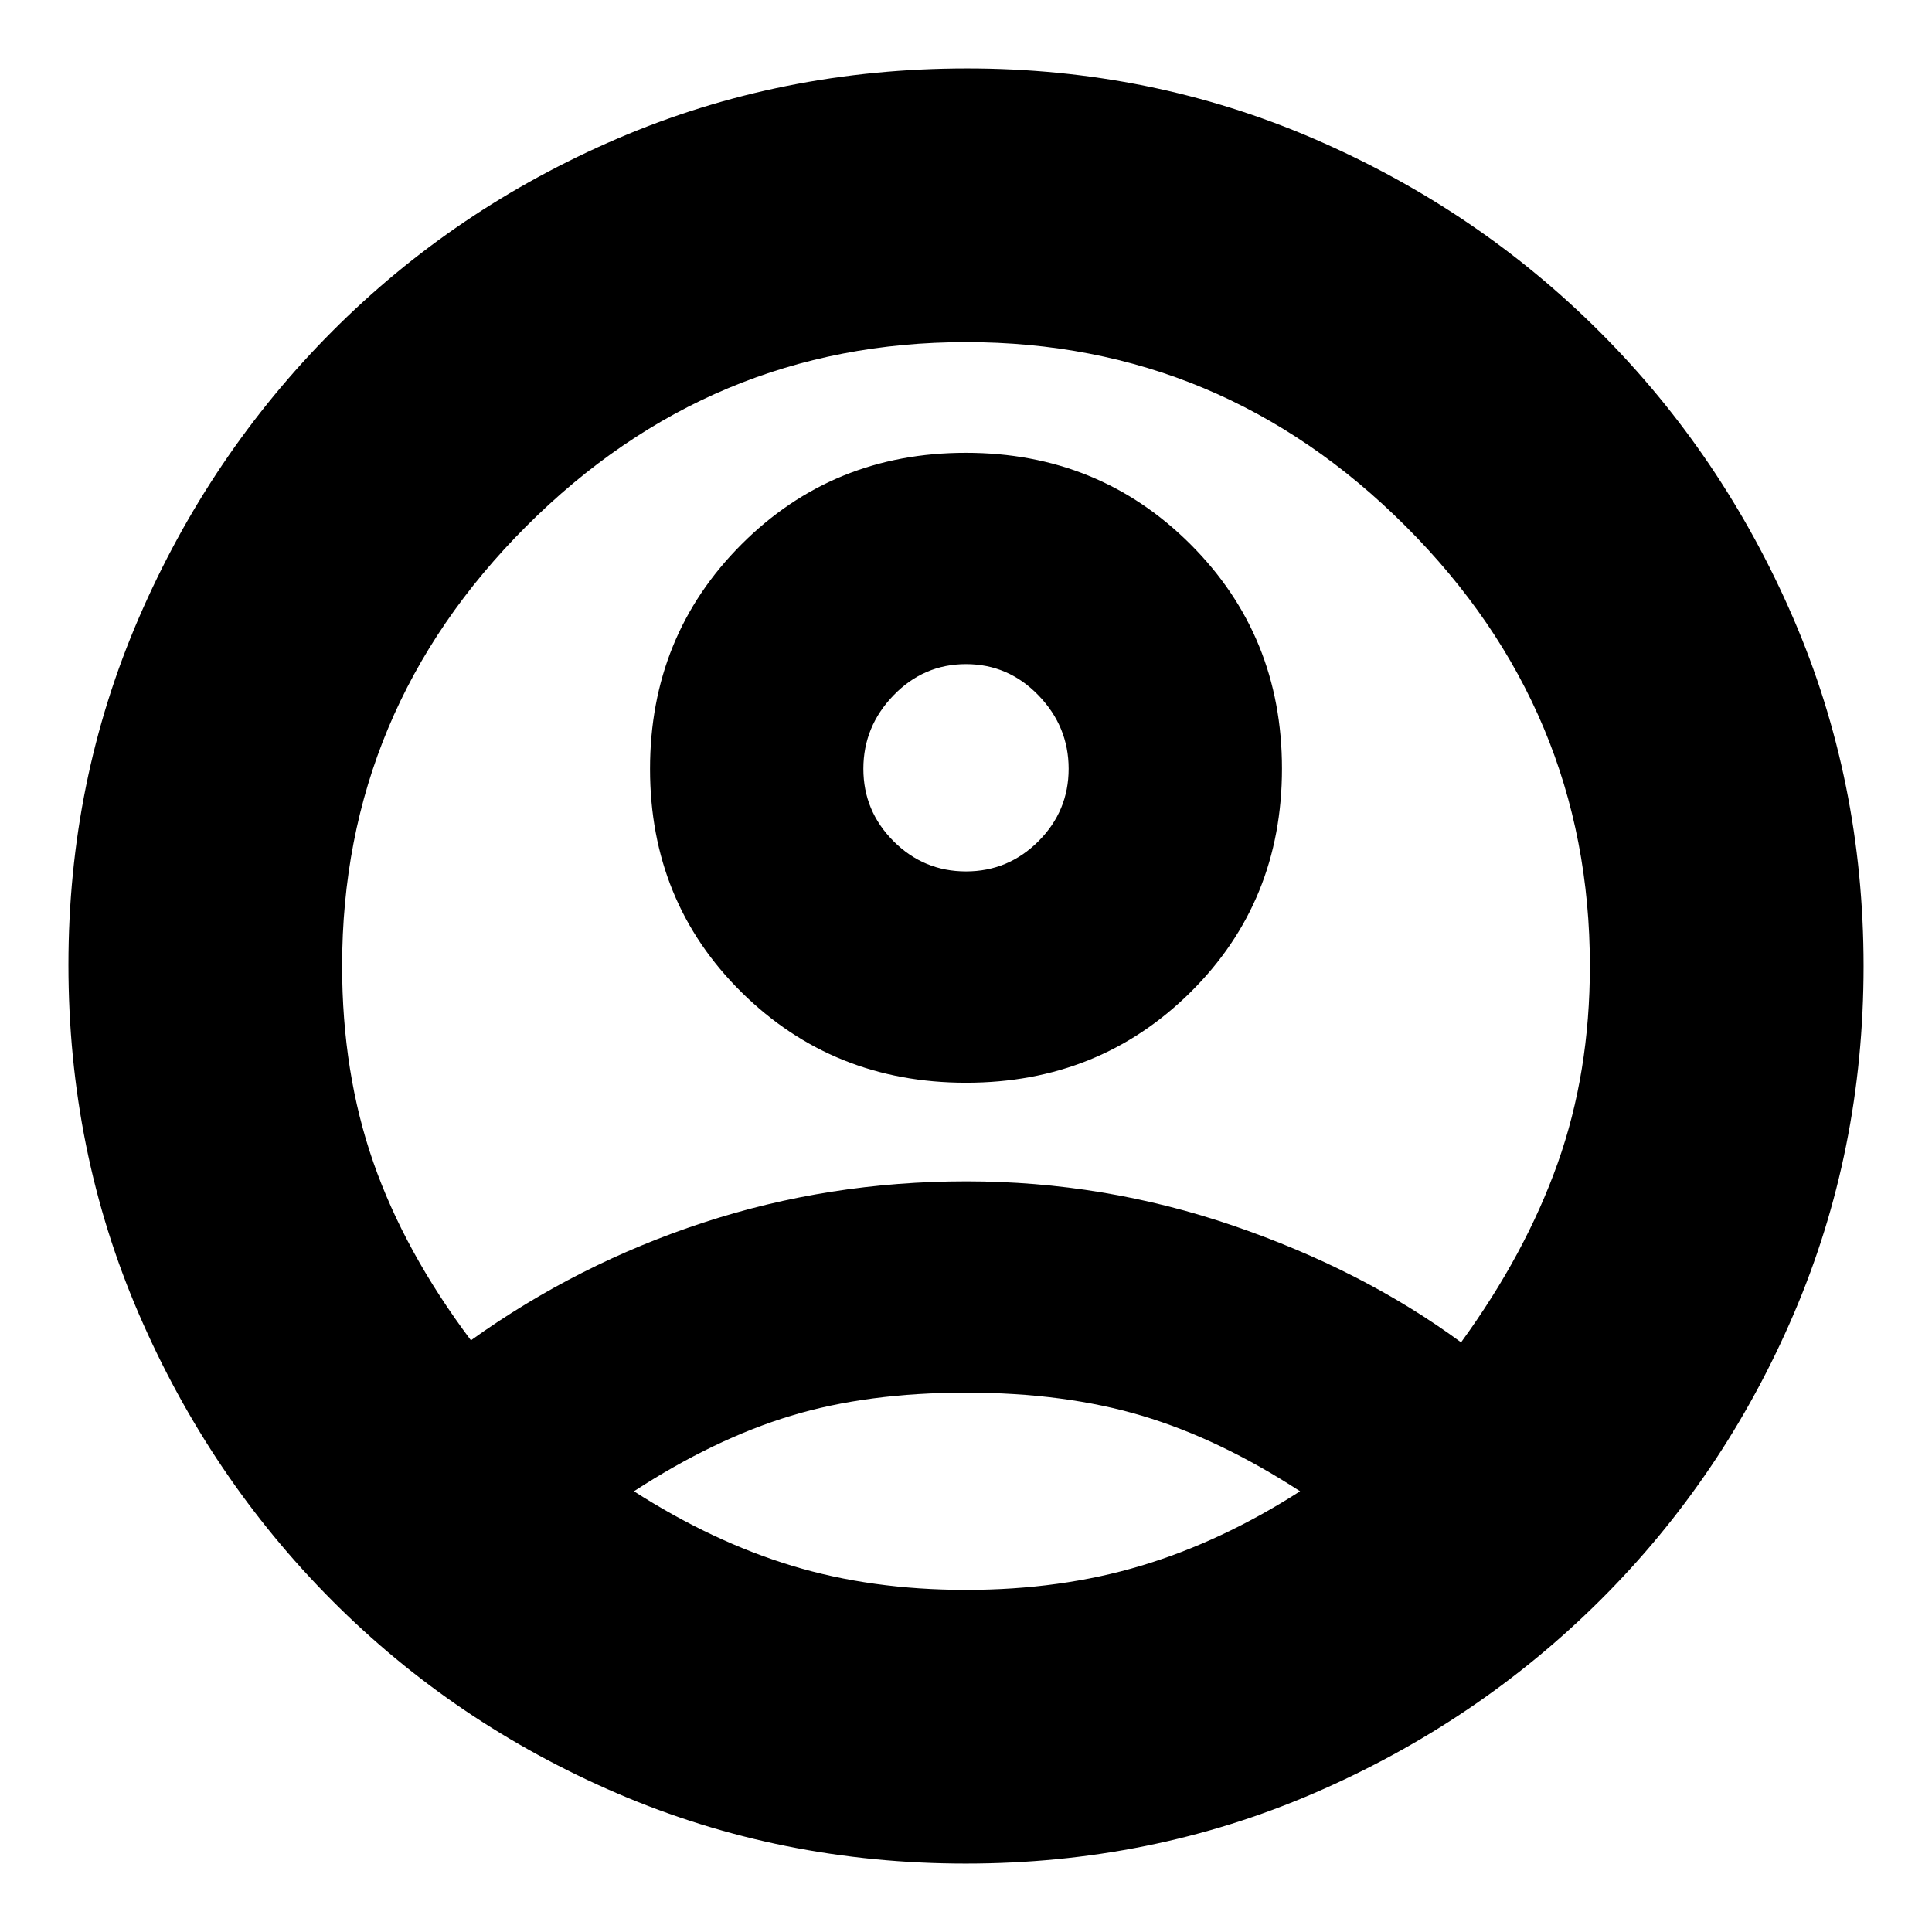 <svg xmlns="http://www.w3.org/2000/svg" height="24" viewBox="0 -960 960 960" width="24"><path d="M234-294q53-38 115.5-58.5T480.22-373q68.21 0 132.5 22Q677-329 726-293q32-44 48-89t16-98q0-127-91.5-218.5T480-790q-127 0-218.5 91.5T170-480q0 53 15.5 97.5T234-294Zm246.08-128Q414-422 368.5-466.92t-45.5-111q0-66.08 45.42-111.58t111.5-45.5q66.08 0 111.58 45.42t45.5 111.5Q637-512 591.58-467t-111.5 45Zm-.16 388Q388-34 306.96-68.76q-81.03-34.77-142-96Q104-226 69-307.08q-35-81.09-35-173.5Q34-572 69-653q35-81 95.96-142.24 60.97-61.23 142.09-96Q388.17-926 480.58-926 572-926 653-891q81 35 142 96t96 142q35 81.01 35 173.08 0 91.92-34.76 172.96-34.77 81.03-96 142Q734-104 653-69q-81.01 35-173.08 35Zm.08-136q47 0 87-12t79-37q-40-26-78.5-37.5T480-268q-49 0-87 11.5T315-219q39 25 78.5 37t86.5 12Zm0-357q21 0 36-15t15-36q0-21-15-36.5T480-630q-21 0-36 15.5T429-578q0 21 15 36t36 15Zm0-51Zm1 359Z"/></svg>
